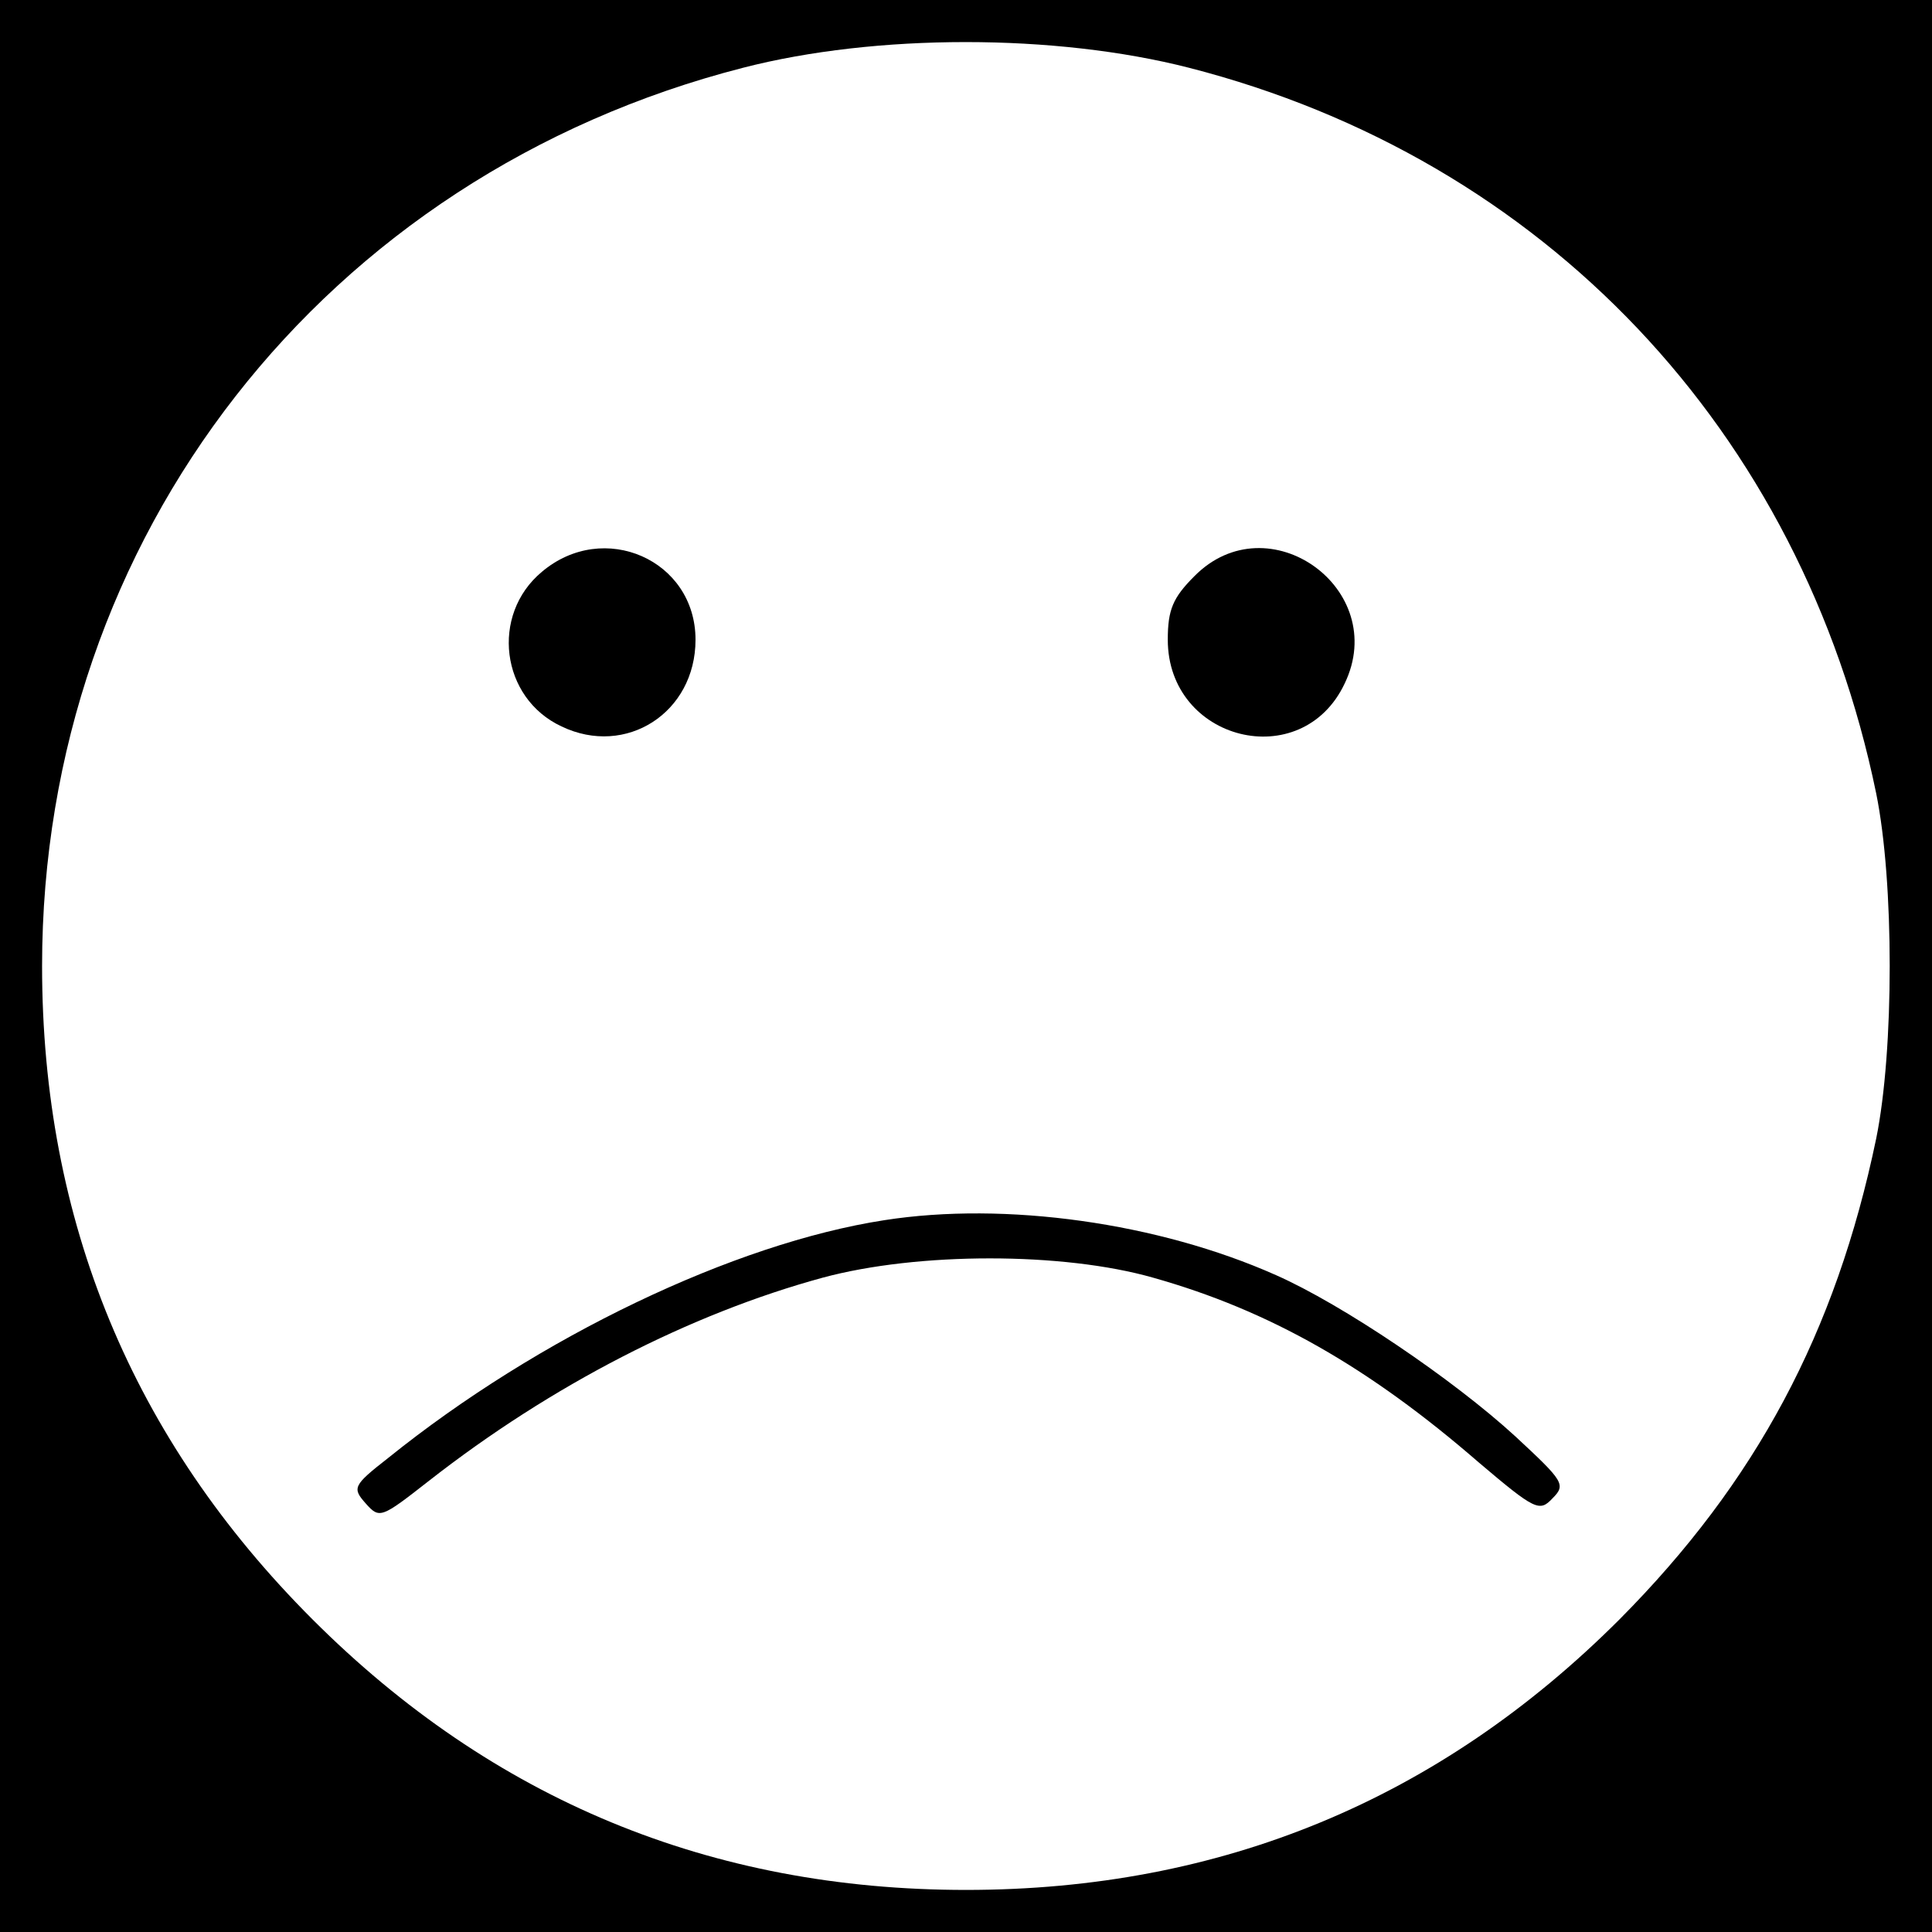 <?xml version="1.0" standalone="no"?>
<!DOCTYPE svg PUBLIC "-//W3C//DTD SVG 20010904//EN"
 "http://www.w3.org/TR/2001/REC-SVG-20010904/DTD/svg10.dtd">
<svg version="1.0" xmlns="http://www.w3.org/2000/svg"
 width="225pt" height="225pt" viewBox="0 0 225 225"
 preserveAspectRatio="xMidYMid meet">
<g transform="translate(0,225) scale(0.1,-0.1)"
fill="#000000" stroke="none">
<path d="M0 1125 l0 -1125 1125 0 1125 0 0 1125 0 1125 -1125 0 -1125 0 0
-1125z m1385 1046 c413 -106 713 -422 800 -845 21 -103 21 -299 0 -402 -47
-226 -140 -400 -299 -560 -210 -210 -464 -315 -761 -315 -297 0 -551 105 -761
315 -210 210 -315 464 -315 761 0 500 329 921 816 1046 155 40 364 40 520 0z"/>
<path d="M631 1584 c-60 -50 -48 -147 23 -180 75 -36 156 16 156 101 0 93
-107 140 -179 79z"/>
<path d="M1391 1579 c-25 -25 -31 -39 -31 -74 0 -118 156 -157 206 -51 53 110
-89 212 -175 125z"/>
<path d="M1030 829 c-175 -27 -403 -136 -578 -277 -41 -32 -42 -35 -26 -53 16
-18 18 -17 73 26 143 112 305 195 459 237 111 30 280 30 385 0 135 -38 251
-104 379 -215 66 -56 71 -58 86 -42 16 16 13 20 -43 72 -73 67 -202 154 -279
188 -137 61 -315 86 -456 64z"/>
</g>
</svg>
